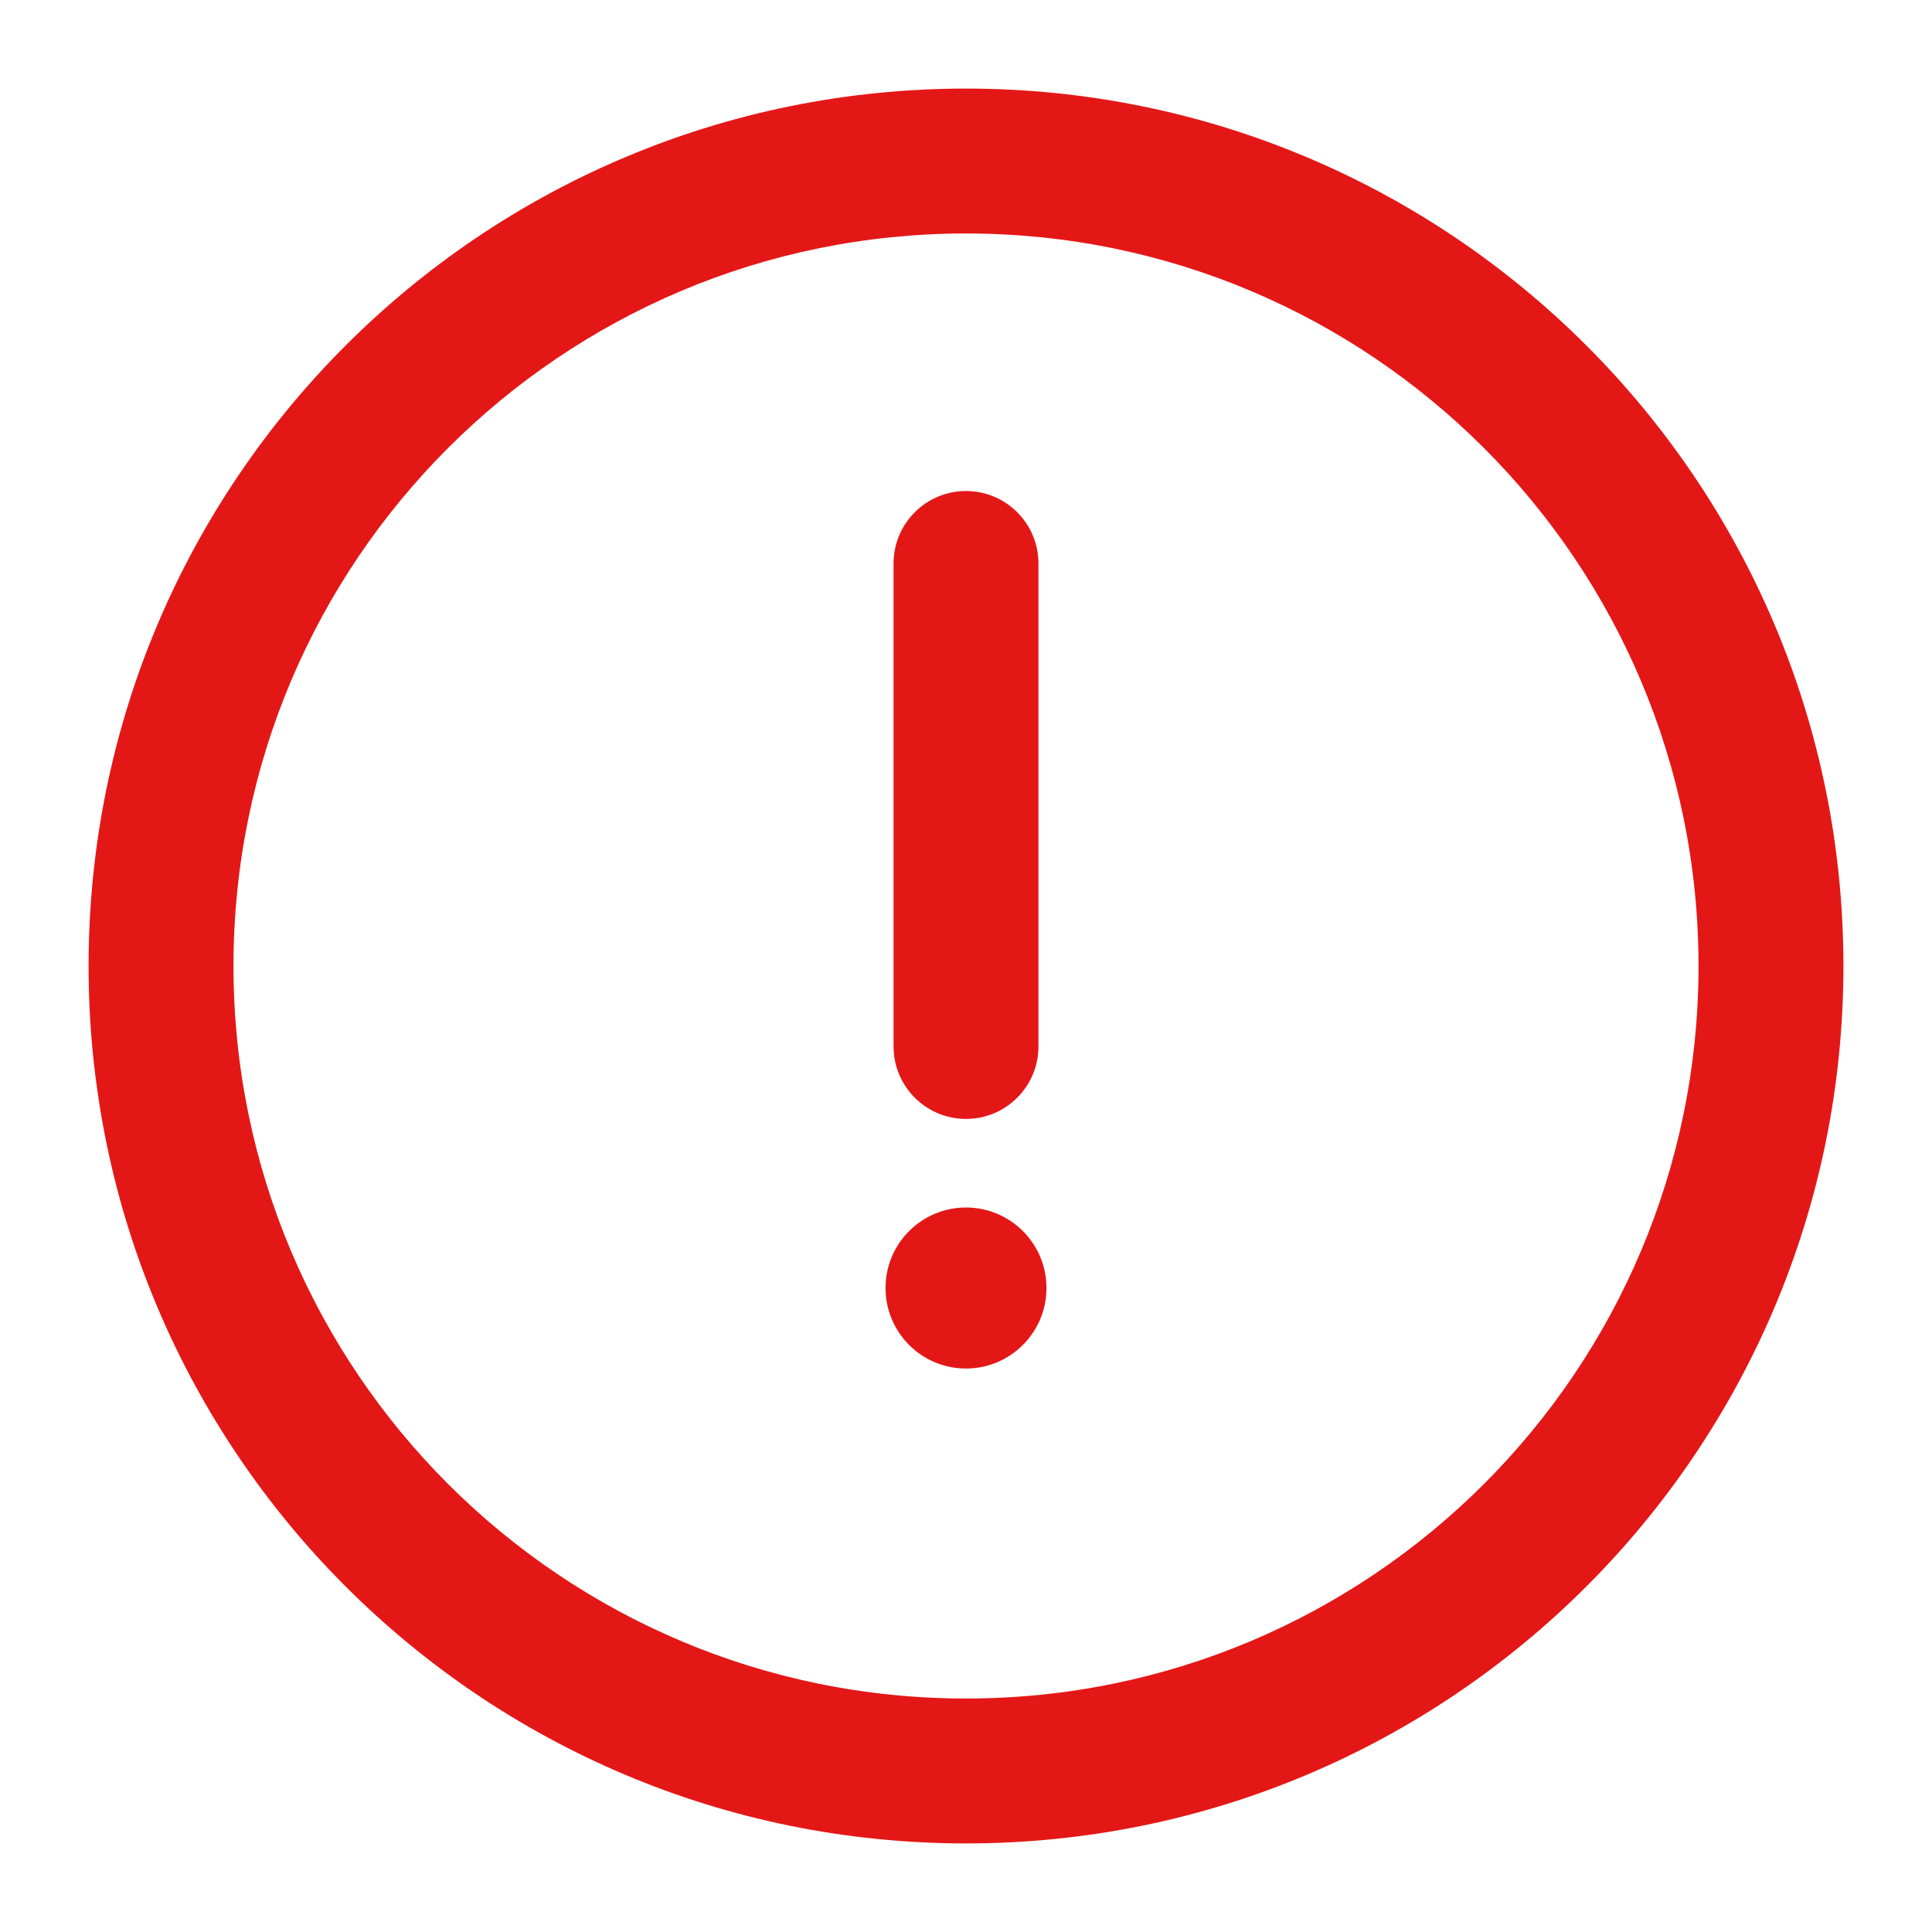 <svg width="20" height="20" viewBox="0 0 20 20" fill="none" xmlns="http://www.w3.org/2000/svg">
<path d="M10.833 13.333C10.833 13.794 10.46 14.167 10 14.167C9.54 14.167 9.167 13.794 9.167 13.333C9.167 12.873 9.54 12.5 10 12.5C10.46 12.5 10.833 12.873 10.833 13.333Z" fill="#E41717"/>
<path d="M10.75 5.833C10.75 5.419 10.414 5.083 10 5.083C9.586 5.083 9.25 5.419 9.25 5.833H10.75ZM9.25 10.833C9.25 11.247 9.586 11.583 10 11.583C10.414 11.583 10.75 11.247 10.75 10.833H9.25ZM9.25 5.833V10.833H10.75V5.833H9.25ZM17.583 10C17.583 14.188 14.188 17.583 10 17.583V19.083C15.017 19.083 19.083 15.016 19.083 10H17.583ZM10 17.583C5.812 17.583 2.417 14.188 2.417 10H0.917C0.917 15.016 4.983 19.083 10 19.083V17.583ZM2.417 10C2.417 5.812 5.812 2.417 10 2.417V0.917C4.983 0.917 0.917 4.983 0.917 10H2.417ZM10 2.417C14.188 2.417 17.583 5.812 17.583 10H19.083C19.083 4.983 15.017 0.917 10 0.917V2.417Z" fill="#E41717"/>
</svg>
